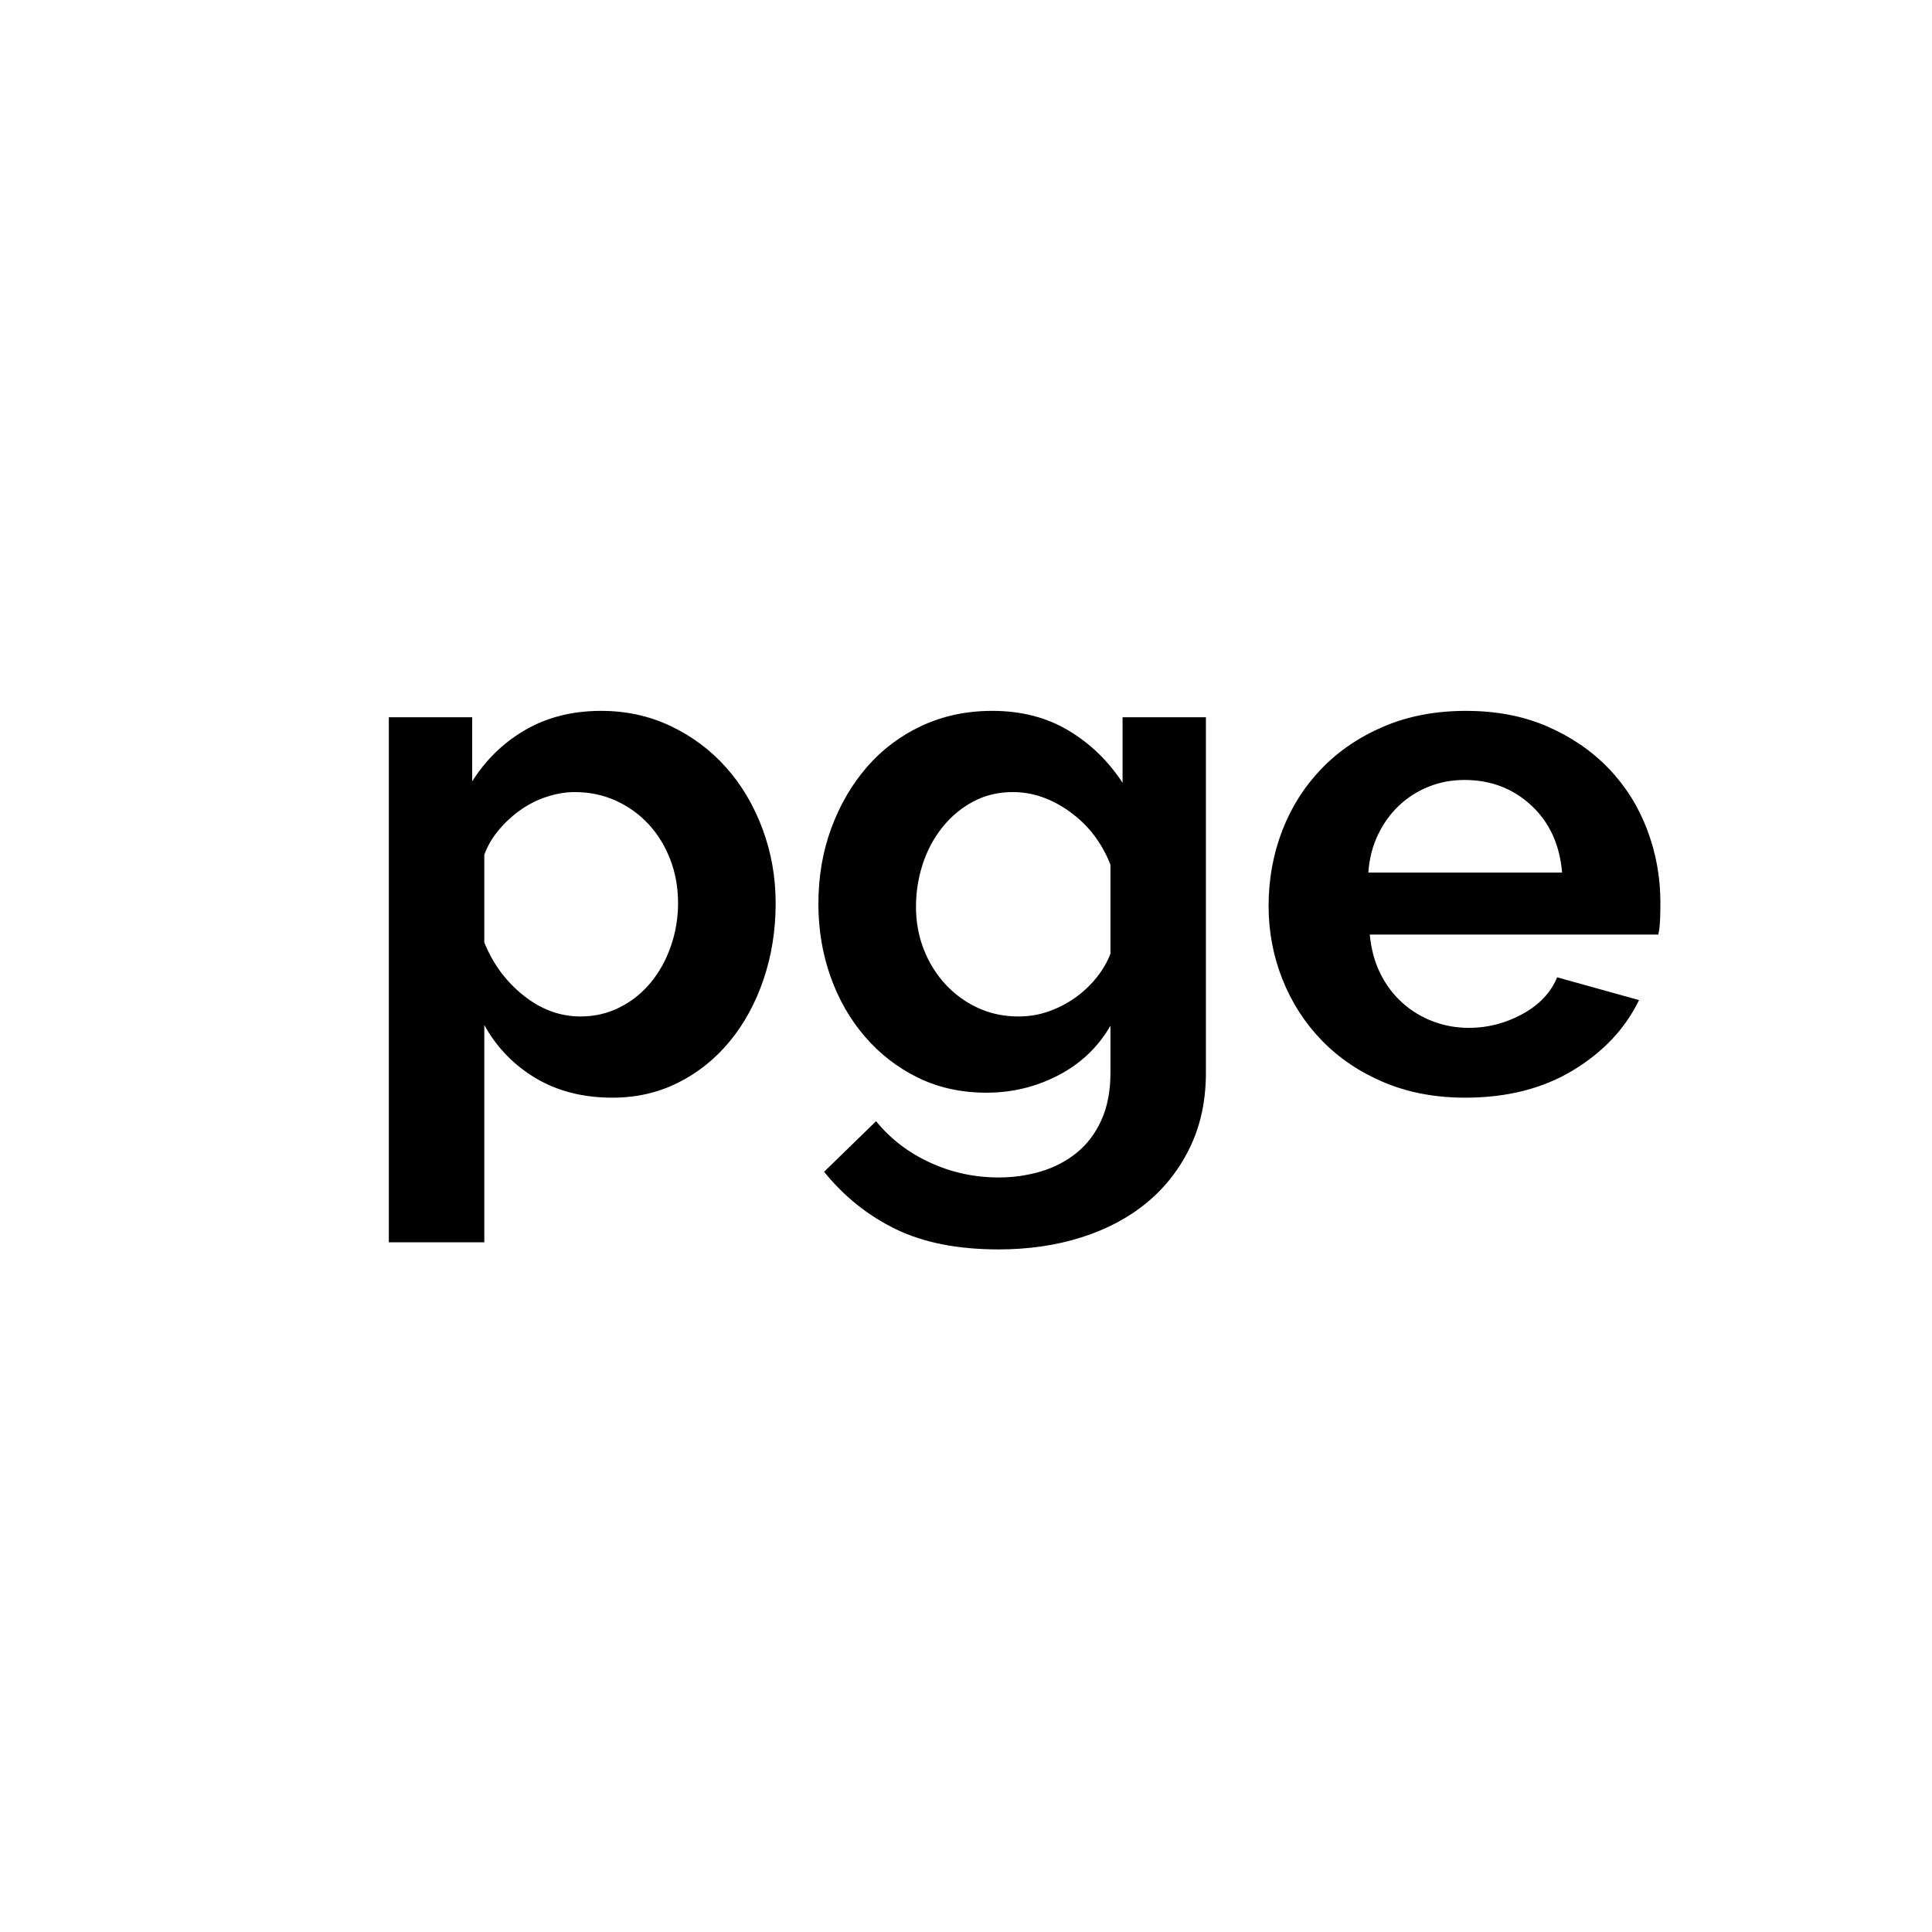 <?xml version="1.0" encoding="UTF-8" standalone="no"?><!-- Generator: Gravit.io --><svg xmlns="http://www.w3.org/2000/svg" xmlns:xlink="http://www.w3.org/1999/xlink" style="isolation:isolate" viewBox="452 350 179 179" width="179pt" height="179pt"><defs><clipPath id="_clipPath_risHbhauRybQTV0coFUjDUEhMVUsTKxi"><rect x="452" y="350" width="179" height="179"/></clipPath></defs><g clip-path="url(#_clipPath_risHbhauRybQTV0coFUjDUEhMVUsTKxi)"><defs><filter id="rDV0OhqR3YjUoA0gBSBfGc0LLHKd41KP" x="-200%" y="-200%" width="400%" height="400%" filterUnits="objectBoundingBox" color-interpolation-filters="sRGB"><feGaussianBlur xmlns="http://www.w3.org/2000/svg" in="SourceGraphic" stdDeviation="4.294"/><feOffset xmlns="http://www.w3.org/2000/svg" dx="-3" dy="3" result="pf_100_offsetBlur"/><feFlood xmlns="http://www.w3.org/2000/svg" flood-color="#000000" flood-opacity="0.58"/><feComposite xmlns="http://www.w3.org/2000/svg" in2="pf_100_offsetBlur" operator="in" result="pf_100_dropShadow"/><feBlend xmlns="http://www.w3.org/2000/svg" in="SourceGraphic" in2="pf_100_dropShadow" mode="normal"/></filter></defs><g filter="url(#rDV0OhqR3YjUoA0gBSBfGc0LLHKd41KP)"><circle vector-effect="non-scaling-stroke" cx="544.5" cy="436.5" r="76.5" fill="rgb(255,255,255)"/></g><path d=" M 508.75 451.7 L 508.75 451.7 L 508.75 451.7 Q 504.658 451.7 501.622 449.885 L 501.622 449.885 L 501.622 449.885 Q 498.586 448.07 496.87 444.968 L 496.87 444.968 L 496.87 465.098 L 488.026 465.098 L 488.026 416.456 L 495.748 416.456 L 495.748 422.396 L 495.748 422.396 Q 497.662 419.36 500.698 417.611 L 500.698 417.611 L 500.698 417.611 Q 503.734 415.862 507.694 415.862 L 507.694 415.862 L 507.694 415.862 Q 511.192 415.862 514.162 417.281 L 514.162 417.281 L 514.162 417.281 Q 517.132 418.7 519.277 421.109 L 519.277 421.109 L 519.277 421.109 Q 521.422 423.518 522.643 426.785 L 522.643 426.785 L 522.643 426.785 Q 523.864 430.052 523.864 433.682 L 523.864 433.682 L 523.864 433.682 Q 523.864 437.444 522.742 440.744 L 522.742 440.744 L 522.742 440.744 Q 521.62 444.044 519.607 446.486 L 519.607 446.486 L 519.607 446.486 Q 517.594 448.928 514.822 450.314 L 514.822 450.314 L 514.822 450.314 Q 512.05 451.7 508.75 451.7 Z  M 505.78 444.176 L 505.78 444.176 L 505.78 444.176 Q 507.76 444.176 509.443 443.318 L 509.443 443.318 L 509.443 443.318 Q 511.126 442.46 512.314 441.008 L 512.314 441.008 L 512.314 441.008 Q 513.502 439.556 514.162 437.642 L 514.162 437.642 L 514.162 437.642 Q 514.822 435.728 514.822 433.682 L 514.822 433.682 L 514.822 433.682 Q 514.822 431.504 514.096 429.623 L 514.096 429.623 L 514.096 429.623 Q 513.37 427.742 512.083 426.356 L 512.083 426.356 L 512.083 426.356 Q 510.796 424.97 509.047 424.178 L 509.047 424.178 L 509.047 424.178 Q 507.298 423.386 505.252 423.386 L 505.252 423.386 L 505.252 423.386 Q 503.998 423.386 502.678 423.815 L 502.678 423.815 L 502.678 423.815 Q 501.358 424.244 500.236 425.036 L 500.236 425.036 L 500.236 425.036 Q 499.114 425.828 498.223 426.884 L 498.223 426.884 L 498.223 426.884 Q 497.332 427.94 496.87 429.194 L 496.87 429.194 L 496.87 437.312 L 496.87 437.312 Q 498.058 440.282 500.5 442.229 L 500.5 442.229 L 500.5 442.229 Q 502.942 444.176 505.78 444.176 Z  M 543.4 451.238 L 543.4 451.238 L 543.4 451.238 Q 539.902 451.238 537.064 449.852 L 537.064 449.852 L 537.064 449.852 Q 534.226 448.466 532.147 446.057 L 532.147 446.057 L 532.147 446.057 Q 530.068 443.648 528.946 440.48 L 528.946 440.48 L 528.946 440.48 Q 527.824 437.312 527.824 433.748 L 527.824 433.748 L 527.824 433.748 Q 527.824 429.986 529.012 426.752 L 529.012 426.752 L 529.012 426.752 Q 530.2 423.518 532.312 421.076 L 532.312 421.076 L 532.312 421.076 Q 534.424 418.634 537.394 417.248 L 537.394 417.248 L 537.394 417.248 Q 540.364 415.862 543.928 415.862 L 543.928 415.862 L 543.928 415.862 Q 547.954 415.862 550.99 417.677 L 550.99 417.677 L 550.99 417.677 Q 554.026 419.492 556.006 422.528 L 556.006 422.528 L 556.006 416.456 L 563.728 416.456 L 563.728 449.39 L 563.728 449.39 Q 563.728 453.218 562.276 456.254 L 562.276 456.254 L 562.276 456.254 Q 560.824 459.29 558.283 461.402 L 558.283 461.402 L 558.283 461.402 Q 555.742 463.514 552.211 464.636 L 552.211 464.636 L 552.211 464.636 Q 548.68 465.758 544.522 465.758 L 544.522 465.758 L 544.522 465.758 Q 538.846 465.758 534.985 463.877 L 534.985 463.877 L 534.985 463.877 Q 531.124 461.996 528.352 458.564 L 528.352 458.564 L 533.17 453.878 L 533.17 453.878 Q 535.15 456.32 538.153 457.706 L 538.153 457.706 L 538.153 457.706 Q 541.156 459.092 544.522 459.092 L 544.522 459.092 L 544.522 459.092 Q 546.568 459.092 548.449 458.531 L 548.449 458.531 L 548.449 458.531 Q 550.33 457.97 551.782 456.782 L 551.782 456.782 L 551.782 456.782 Q 553.234 455.594 554.059 453.746 L 554.059 453.746 L 554.059 453.746 Q 554.884 451.898 554.884 449.39 L 554.884 449.39 L 554.884 445.034 L 554.884 445.034 Q 553.168 448.004 550.066 449.621 L 550.066 449.621 L 550.066 449.621 Q 546.964 451.238 543.4 451.238 Z  M 546.37 444.176 L 546.37 444.176 L 546.37 444.176 Q 547.822 444.176 549.142 443.714 L 549.142 443.714 L 549.142 443.714 Q 550.462 443.252 551.584 442.46 L 551.584 442.46 L 551.584 442.46 Q 552.706 441.668 553.564 440.612 L 553.564 440.612 L 553.564 440.612 Q 554.422 439.556 554.884 438.368 L 554.884 438.368 L 554.884 430.118 L 554.884 430.118 Q 553.696 427.082 551.155 425.234 L 551.155 425.234 L 551.155 425.234 Q 548.614 423.386 545.842 423.386 L 545.842 423.386 L 545.842 423.386 Q 543.796 423.386 542.146 424.277 L 542.146 424.277 L 542.146 424.277 Q 540.496 425.168 539.308 426.653 L 539.308 426.653 L 539.308 426.653 Q 538.12 428.138 537.493 430.052 L 537.493 430.052 L 537.493 430.052 Q 536.866 431.966 536.866 434.012 L 536.866 434.012 L 536.866 434.012 Q 536.866 436.124 537.592 437.972 L 537.592 437.972 L 537.592 437.972 Q 538.318 439.82 539.605 441.206 L 539.605 441.206 L 539.605 441.206 Q 540.892 442.592 542.608 443.384 L 542.608 443.384 L 542.608 443.384 Q 544.324 444.176 546.37 444.176 Z  M 587.752 451.7 L 587.752 451.7 L 587.752 451.7 Q 583.594 451.7 580.228 450.281 L 580.228 450.281 L 580.228 450.281 Q 576.862 448.862 574.486 446.42 L 574.486 446.42 L 574.486 446.42 Q 572.11 443.978 570.823 440.744 L 570.823 440.744 L 570.823 440.744 Q 569.536 437.51 569.536 433.946 L 569.536 433.946 L 569.536 433.946 Q 569.536 430.25 570.79 426.983 L 570.79 426.983 L 570.79 426.983 Q 572.044 423.716 574.42 421.241 L 574.42 421.241 L 574.42 421.241 Q 576.796 418.766 580.195 417.314 L 580.195 417.314 L 580.195 417.314 Q 583.594 415.862 587.818 415.862 L 587.818 415.862 L 587.818 415.862 Q 592.042 415.862 595.375 417.314 L 595.375 417.314 L 595.375 417.314 Q 598.708 418.766 601.051 421.208 L 601.051 421.208 L 601.051 421.208 Q 603.394 423.65 604.615 426.884 L 604.615 426.884 L 604.615 426.884 Q 605.836 430.118 605.836 433.616 L 605.836 433.616 L 605.836 433.616 Q 605.836 434.474 605.803 435.266 L 605.803 435.266 L 605.803 435.266 Q 605.77 436.058 605.638 436.586 L 605.638 436.586 L 578.908 436.586 L 578.908 436.586 Q 579.106 438.632 579.898 440.216 L 579.898 440.216 L 579.898 440.216 Q 580.69 441.8 581.944 442.922 L 581.944 442.922 L 581.944 442.922 Q 583.198 444.044 584.782 444.638 L 584.782 444.638 L 584.782 444.638 Q 586.366 445.232 588.082 445.232 L 588.082 445.232 L 588.082 445.232 Q 590.722 445.232 593.065 443.945 L 593.065 443.945 L 593.065 443.945 Q 595.408 442.658 596.266 440.546 L 596.266 440.546 L 603.856 442.658 L 603.856 442.658 Q 601.942 446.618 597.751 449.159 L 597.751 449.159 L 597.751 449.159 Q 593.56 451.7 587.752 451.7 Z  M 578.776 430.844 L 596.728 430.844 L 596.728 430.844 Q 596.398 426.95 593.857 424.607 L 593.857 424.607 L 593.857 424.607 Q 591.316 422.264 587.686 422.264 L 587.686 422.264 L 587.686 422.264 Q 585.904 422.264 584.353 422.891 L 584.353 422.891 L 584.353 422.891 Q 582.802 423.518 581.614 424.64 L 581.614 424.64 L 581.614 424.64 Q 580.426 425.762 579.667 427.346 L 579.667 427.346 L 579.667 427.346 Q 578.908 428.93 578.776 430.844 L 578.776 430.844 L 578.776 430.844 Z " fill="rgb(0,0,0)"/></g></svg>